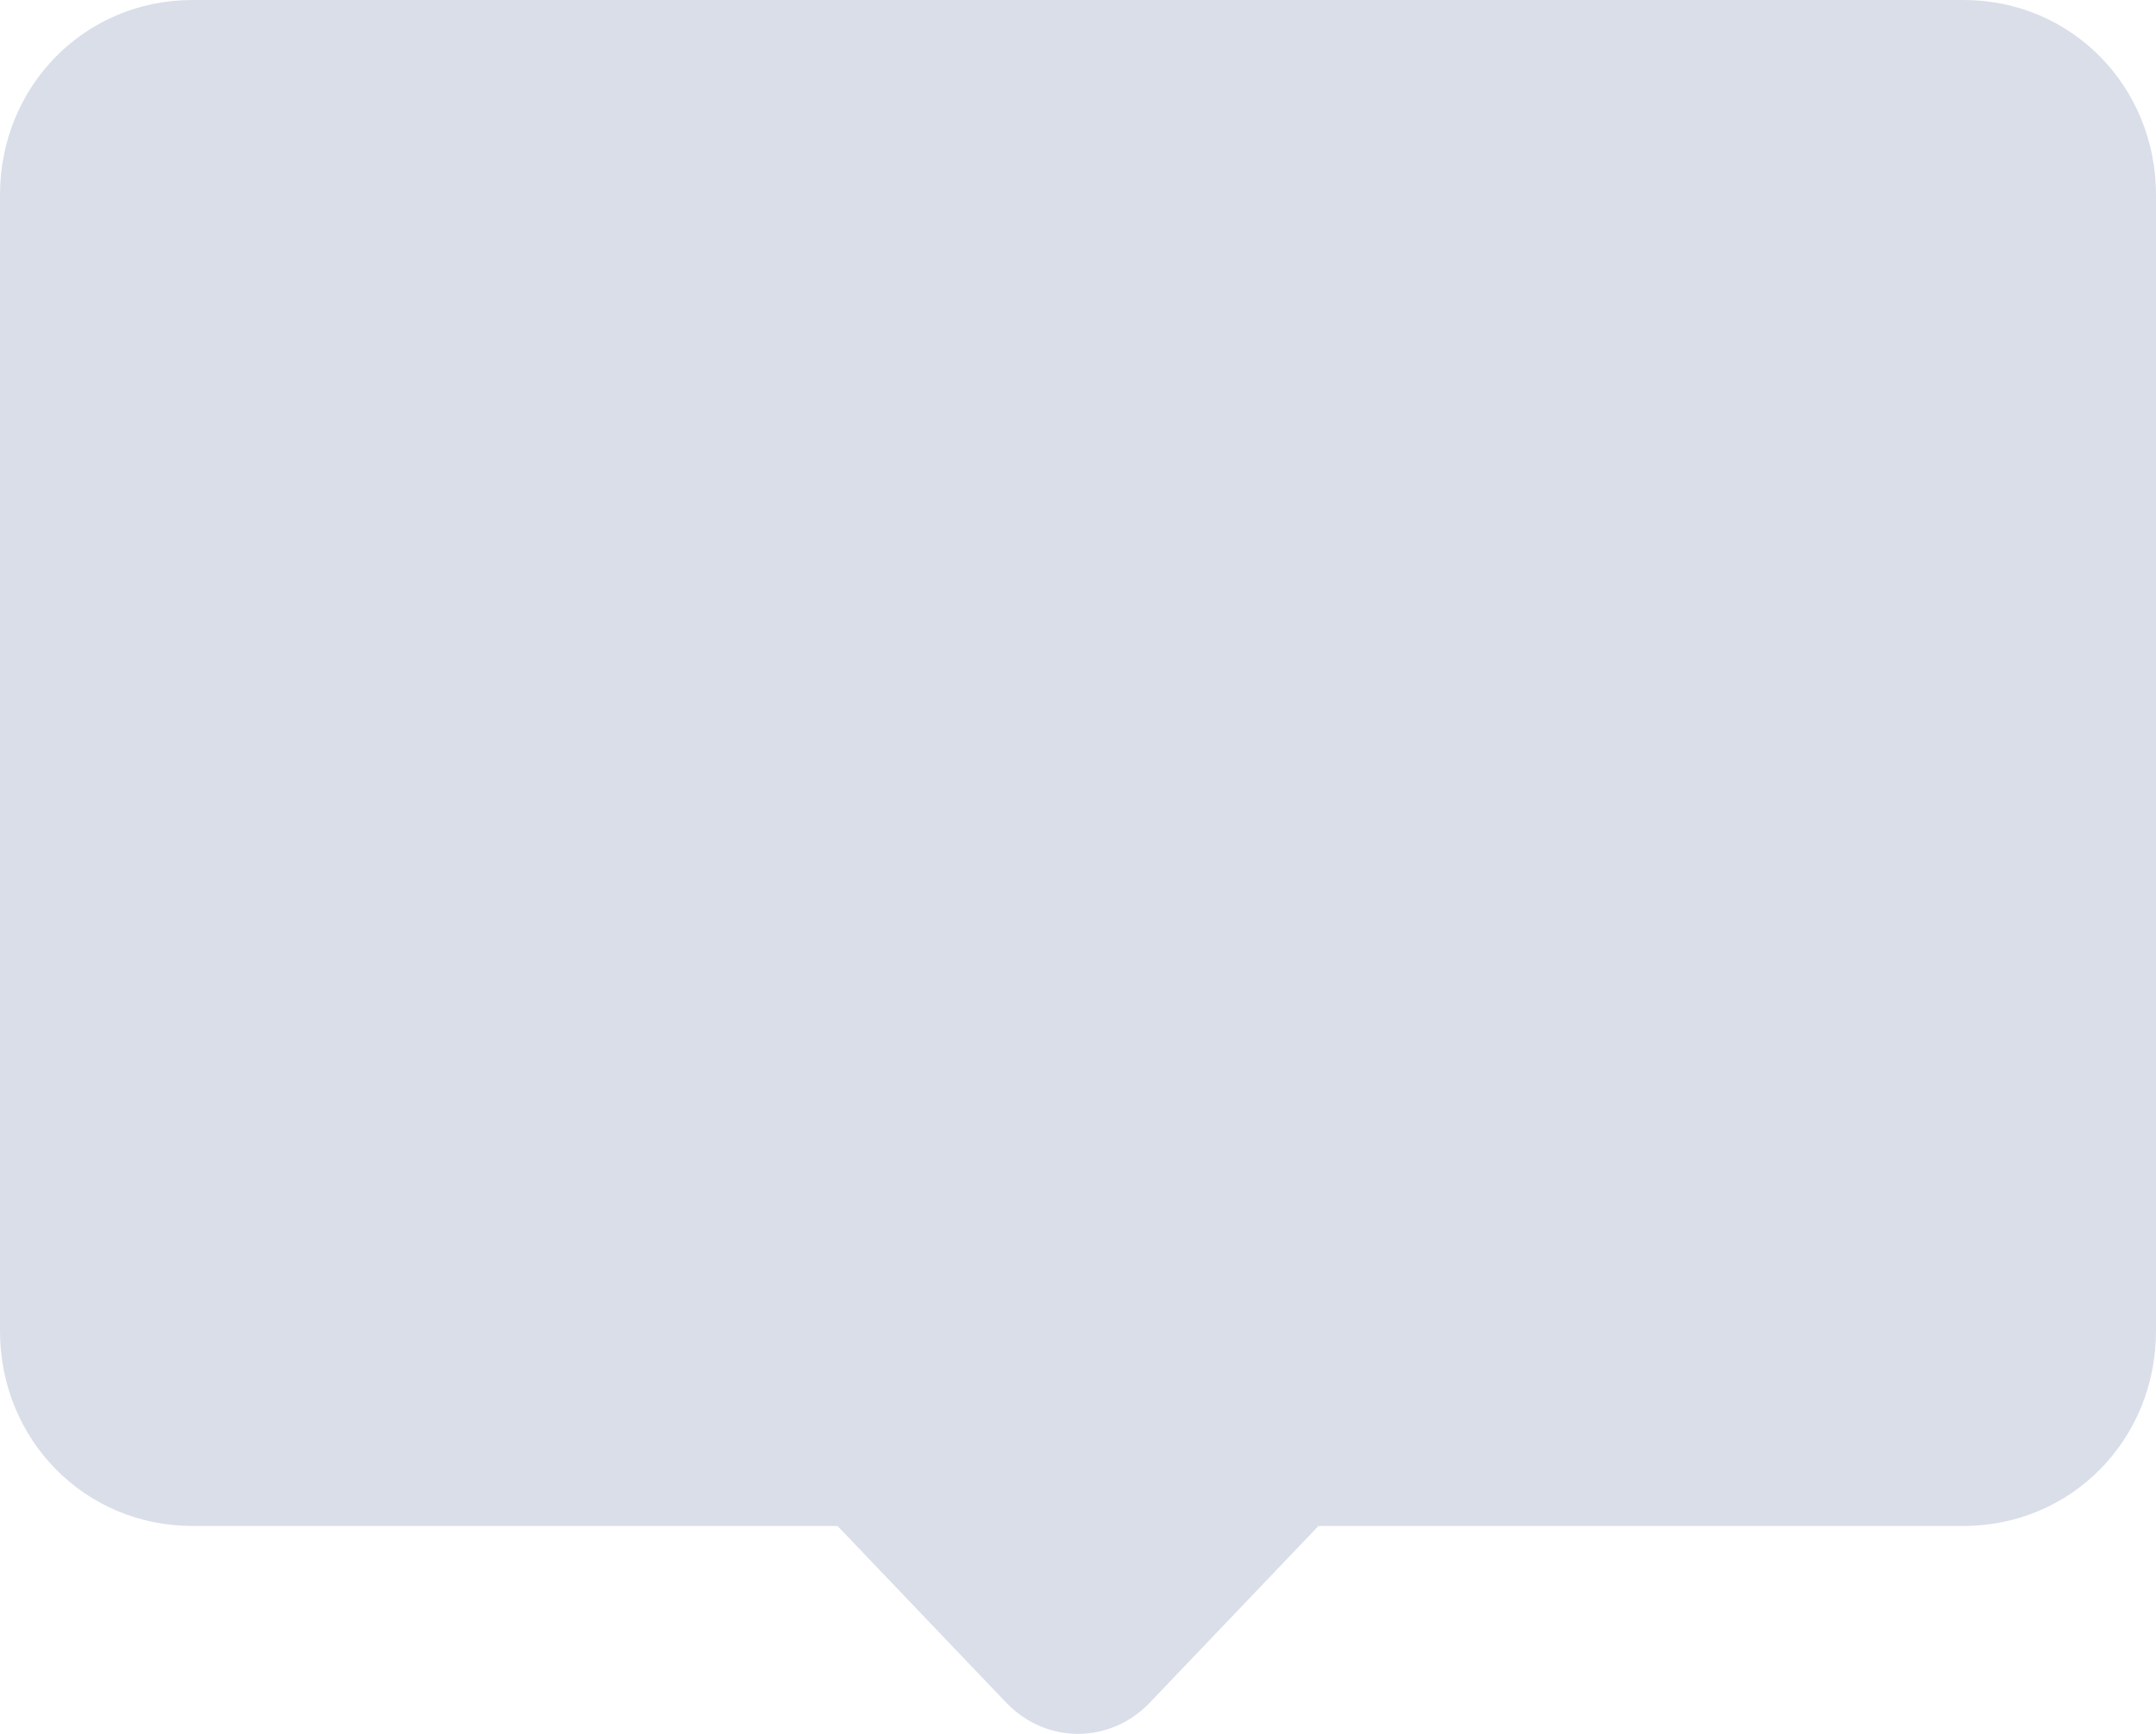 ﻿<?xml version="1.0" encoding="utf-8"?>
<svg version="1.1" xmlns:xlink="http://www.w3.org/1999/xlink" width="46px" height="37px" xmlns="http://www.w3.org/2000/svg">
  <g transform="matrix(1 0 0 1 -352 -15 )">
    <path d="M 46 4.162  C 46 1.836  44.189 0  41.895 0  C 41.895 0  4.105 0  4.105 0  C 1.811 0  0 1.836  0 4.162  C 0 4.162  0 28.4  0 28.4  C 0 30.726  1.811 32.563  4.105 32.563  C 4.105 32.563  17.869 32.563  17.869 32.563  C 17.869 32.563  21.491 36.357  21.491 36.357  C 22.336 37.214  23.664 37.214  24.509 36.357  C 24.509 36.357  28.131 32.563  28.131 32.563  C 28.131 32.563  41.895 32.563  41.895 32.563  C 44.189 32.563  46 30.726  46 28.4  C 46 28.4  46 4.162  46 4.162  Z " fill-rule="nonzero" fill="#d9dee9" stroke="none" transform="matrix(1 0 0 1 352 15 )" />
  </g>
</svg>